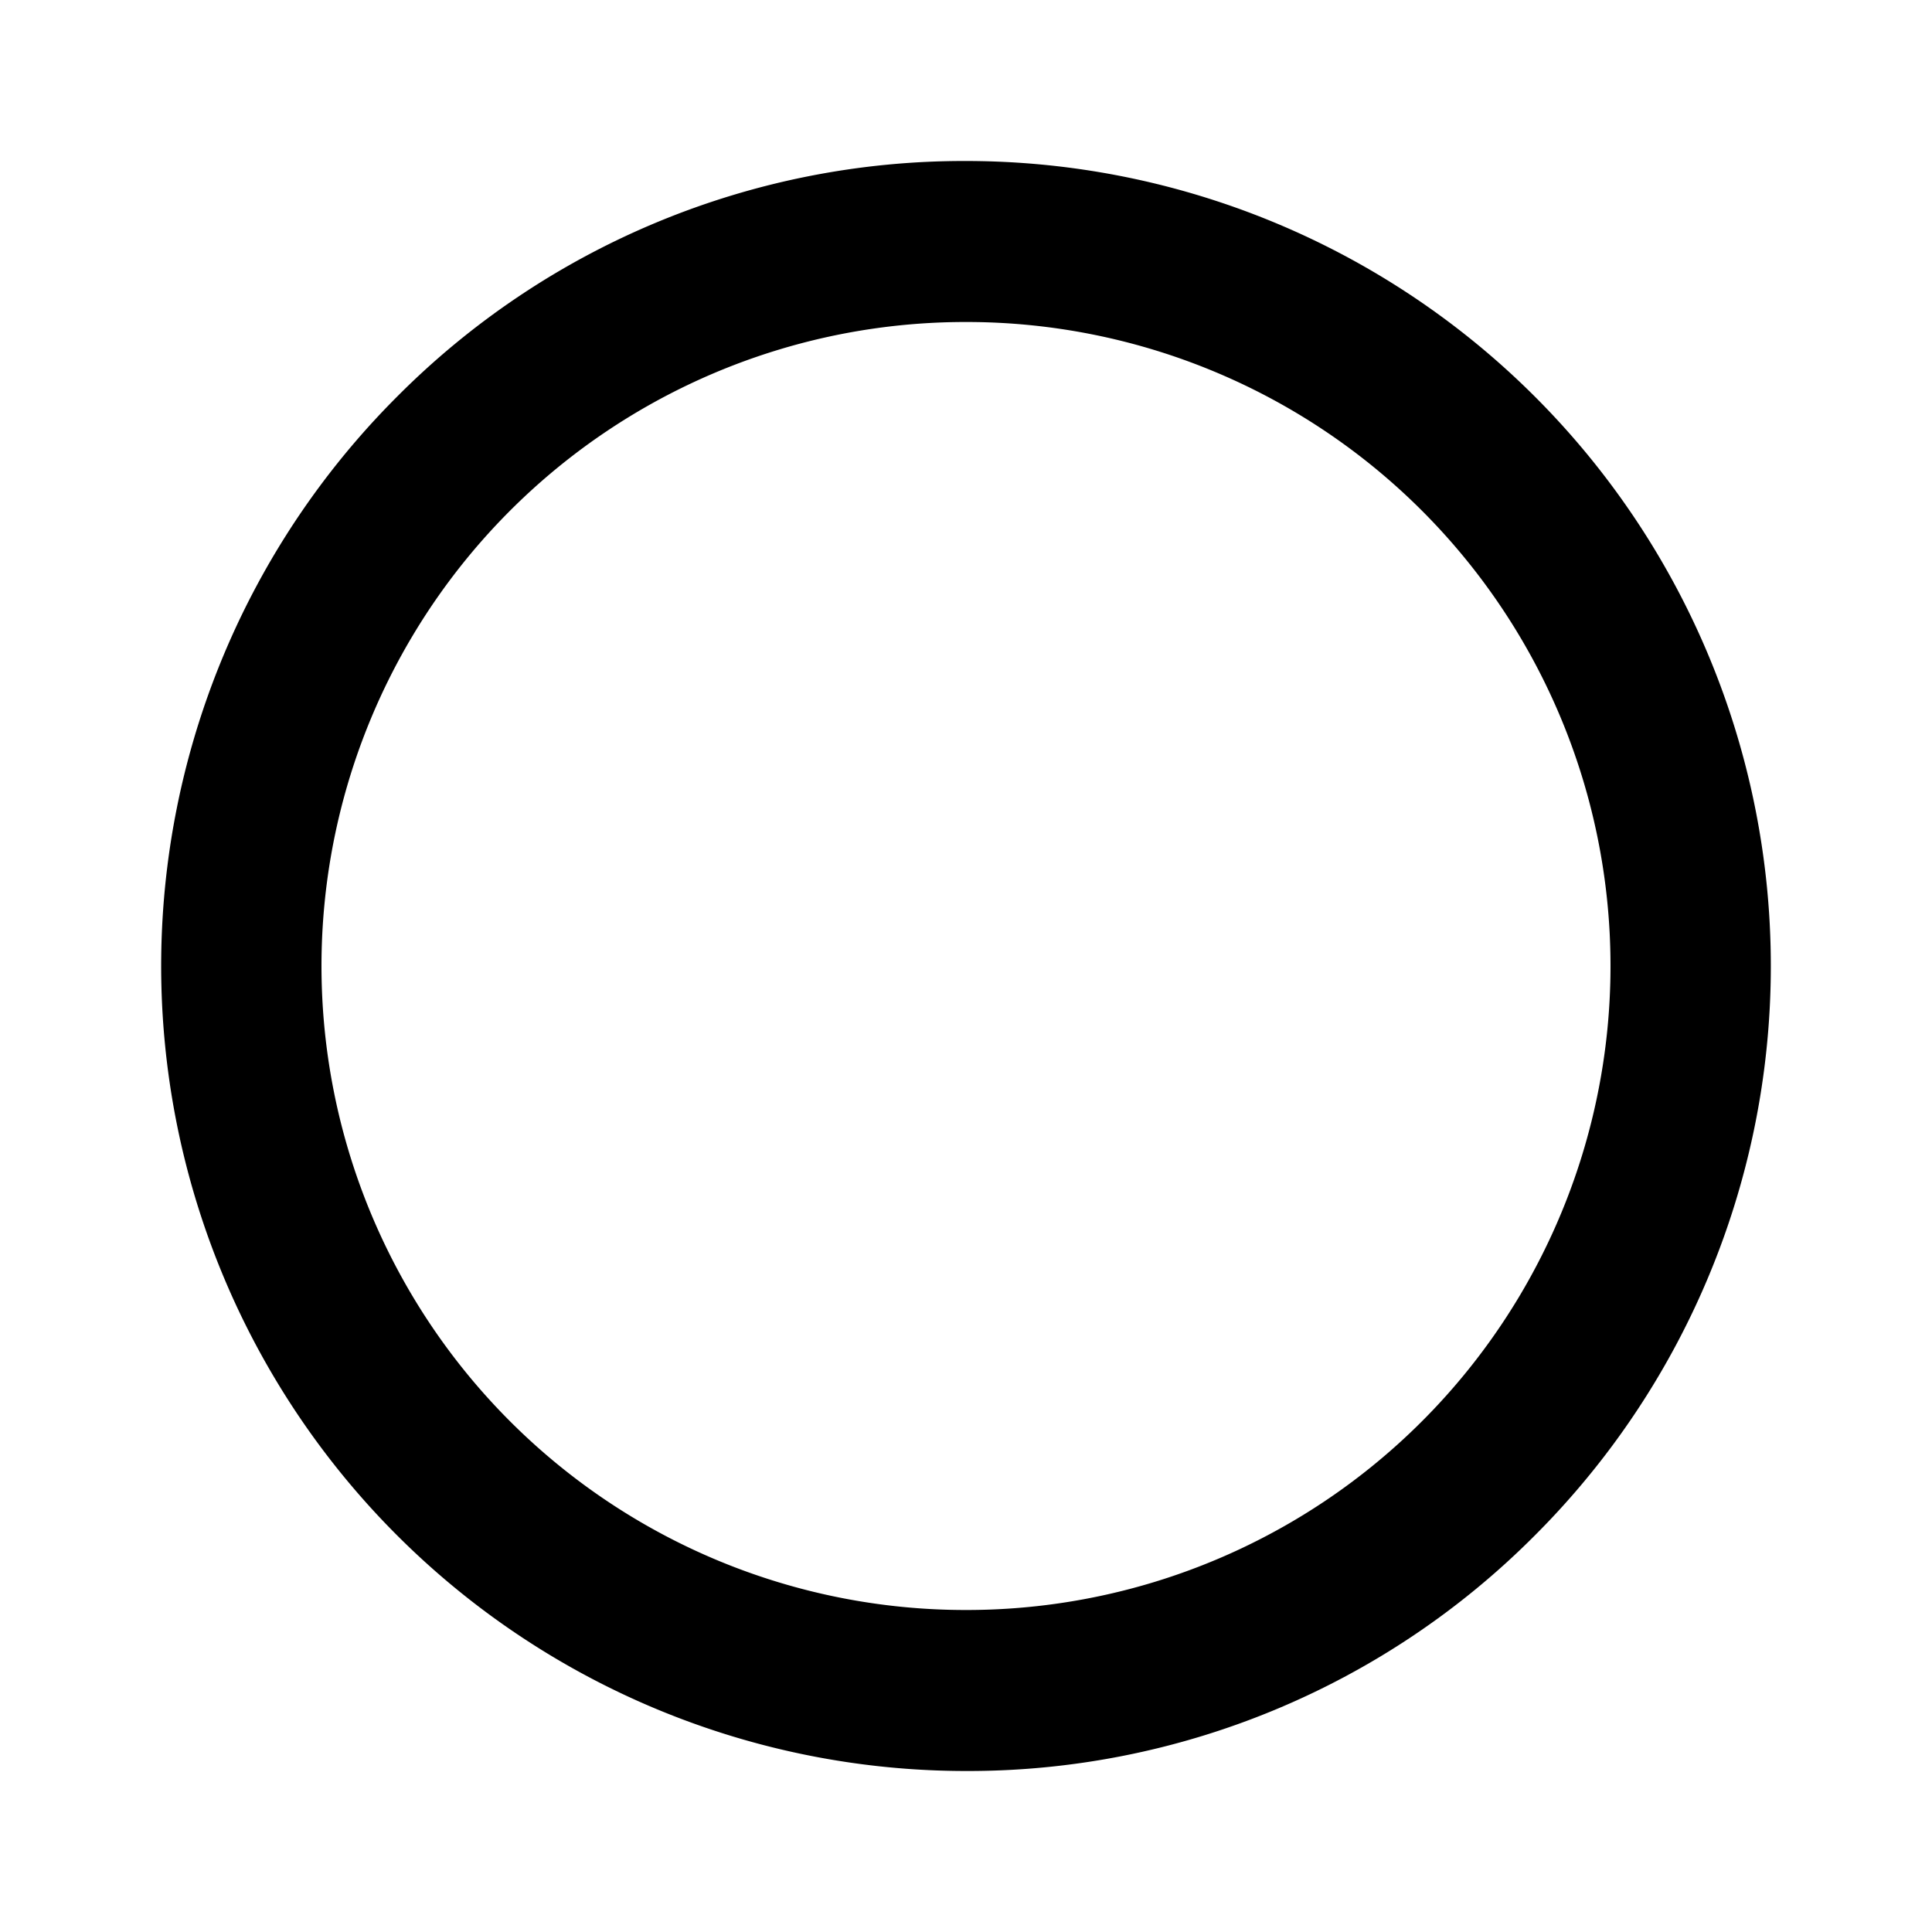 <svg
    xmlns="http://www.w3.org/2000/svg"
    viewBox="0 0 24 24"
    width="24"
    height="24"
>
    <path d="M12 2a9.93 9.93 0 0 0-7.07 2.93A10 10 0 0 0 12 22a9.93 9.93 0 0 0 7.07-2.93A10 10 0 0 0 12 2zm0 18a8 8 0 0 1-5.66-2.34A8 8 0 0 1 12 4a8 8 0 0 1 5.66 2.34A8 8 0 0 1 12 20z" />
</svg>